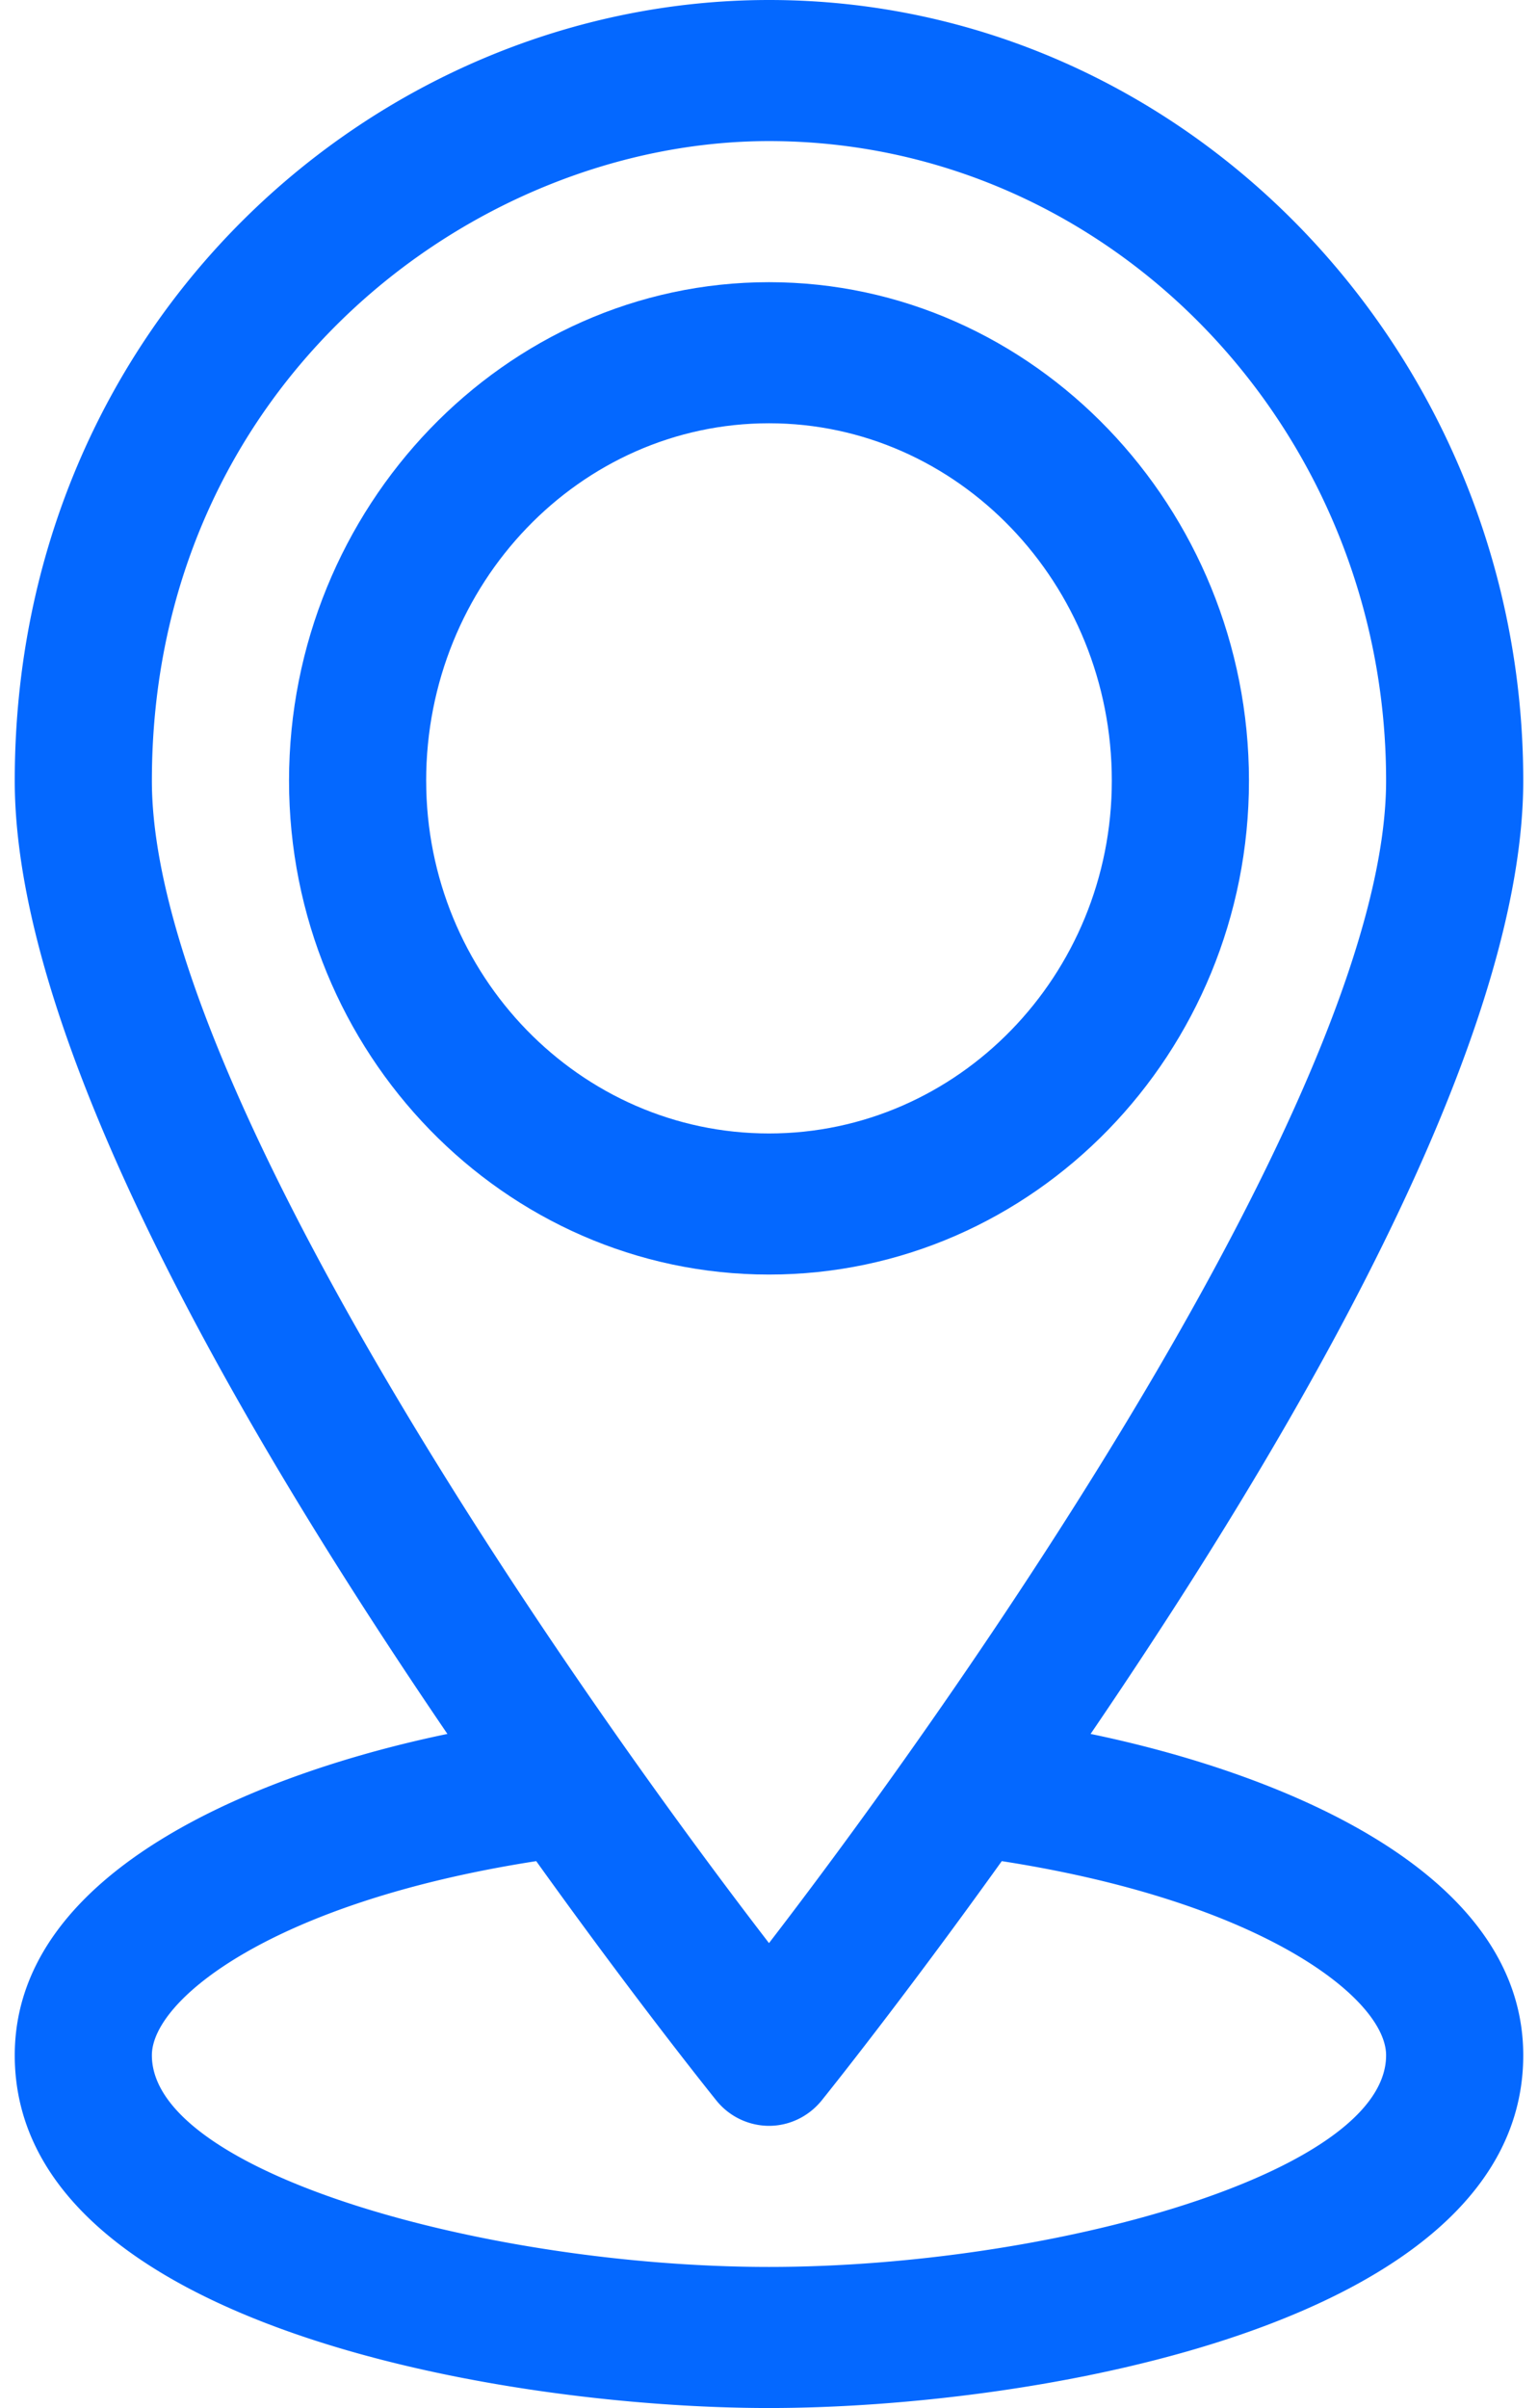 <svg width="69" height="108" fill="none" xmlns="http://www.w3.org/2000/svg"><path d="M56.033 35.016c0-12.245-9.662-22.36-21.533-22.36-11.855 0-21.533 10.1-21.533 22.36 0 12.212 9.66 22.148 21.533 22.148 11.873 0 21.533-9.936 21.533-22.148zm-36.914 0c0-8.84 6.9-16.032 15.381-16.032s15.38 7.192 15.38 16.032c0 8.723-6.899 15.82-15.38 15.82-8.481 0-15.38-7.097-15.38-15.82z" fill="#0468FF"/><path d="M68.338 35.016C68.338 15.818 53.187 0 34.5 0 16.86 0 .662 14.495.662 35.016c0 12.794 12.179 32.128 19.41 42.751C12.034 79.43.662 83.72.662 92.18.662 104.277 22.57 108 34.5 108c11.932 0 33.838-3.723 33.838-15.82 0-8.46-11.372-12.751-19.41-14.413 7.194-10.569 19.41-29.942 19.41-42.751zm-61.524 0c0-17.72 14.371-28.688 27.686-28.688 15.266 0 27.685 12.87 27.685 28.688 0 13.4-18.203 39.812-27.685 52.132C25.016 74.83 6.814 48.423 6.814 35.016zM62.185 92.18c0 5.286-15.065 9.492-27.685 9.492-12.604 0-27.686-4.21-27.686-9.492 0-2.519 5.496-6.885 17.243-8.708 4.487 6.262 7.864 10.465 8.075 10.727a3.042 3.042 0 002.368 1.145c.916 0 1.784-.42 2.368-1.145.21-.262 3.588-4.465 8.075-10.727 11.747 1.824 17.242 6.19 17.242 8.708z" fill="#0468FF"/></svg>
